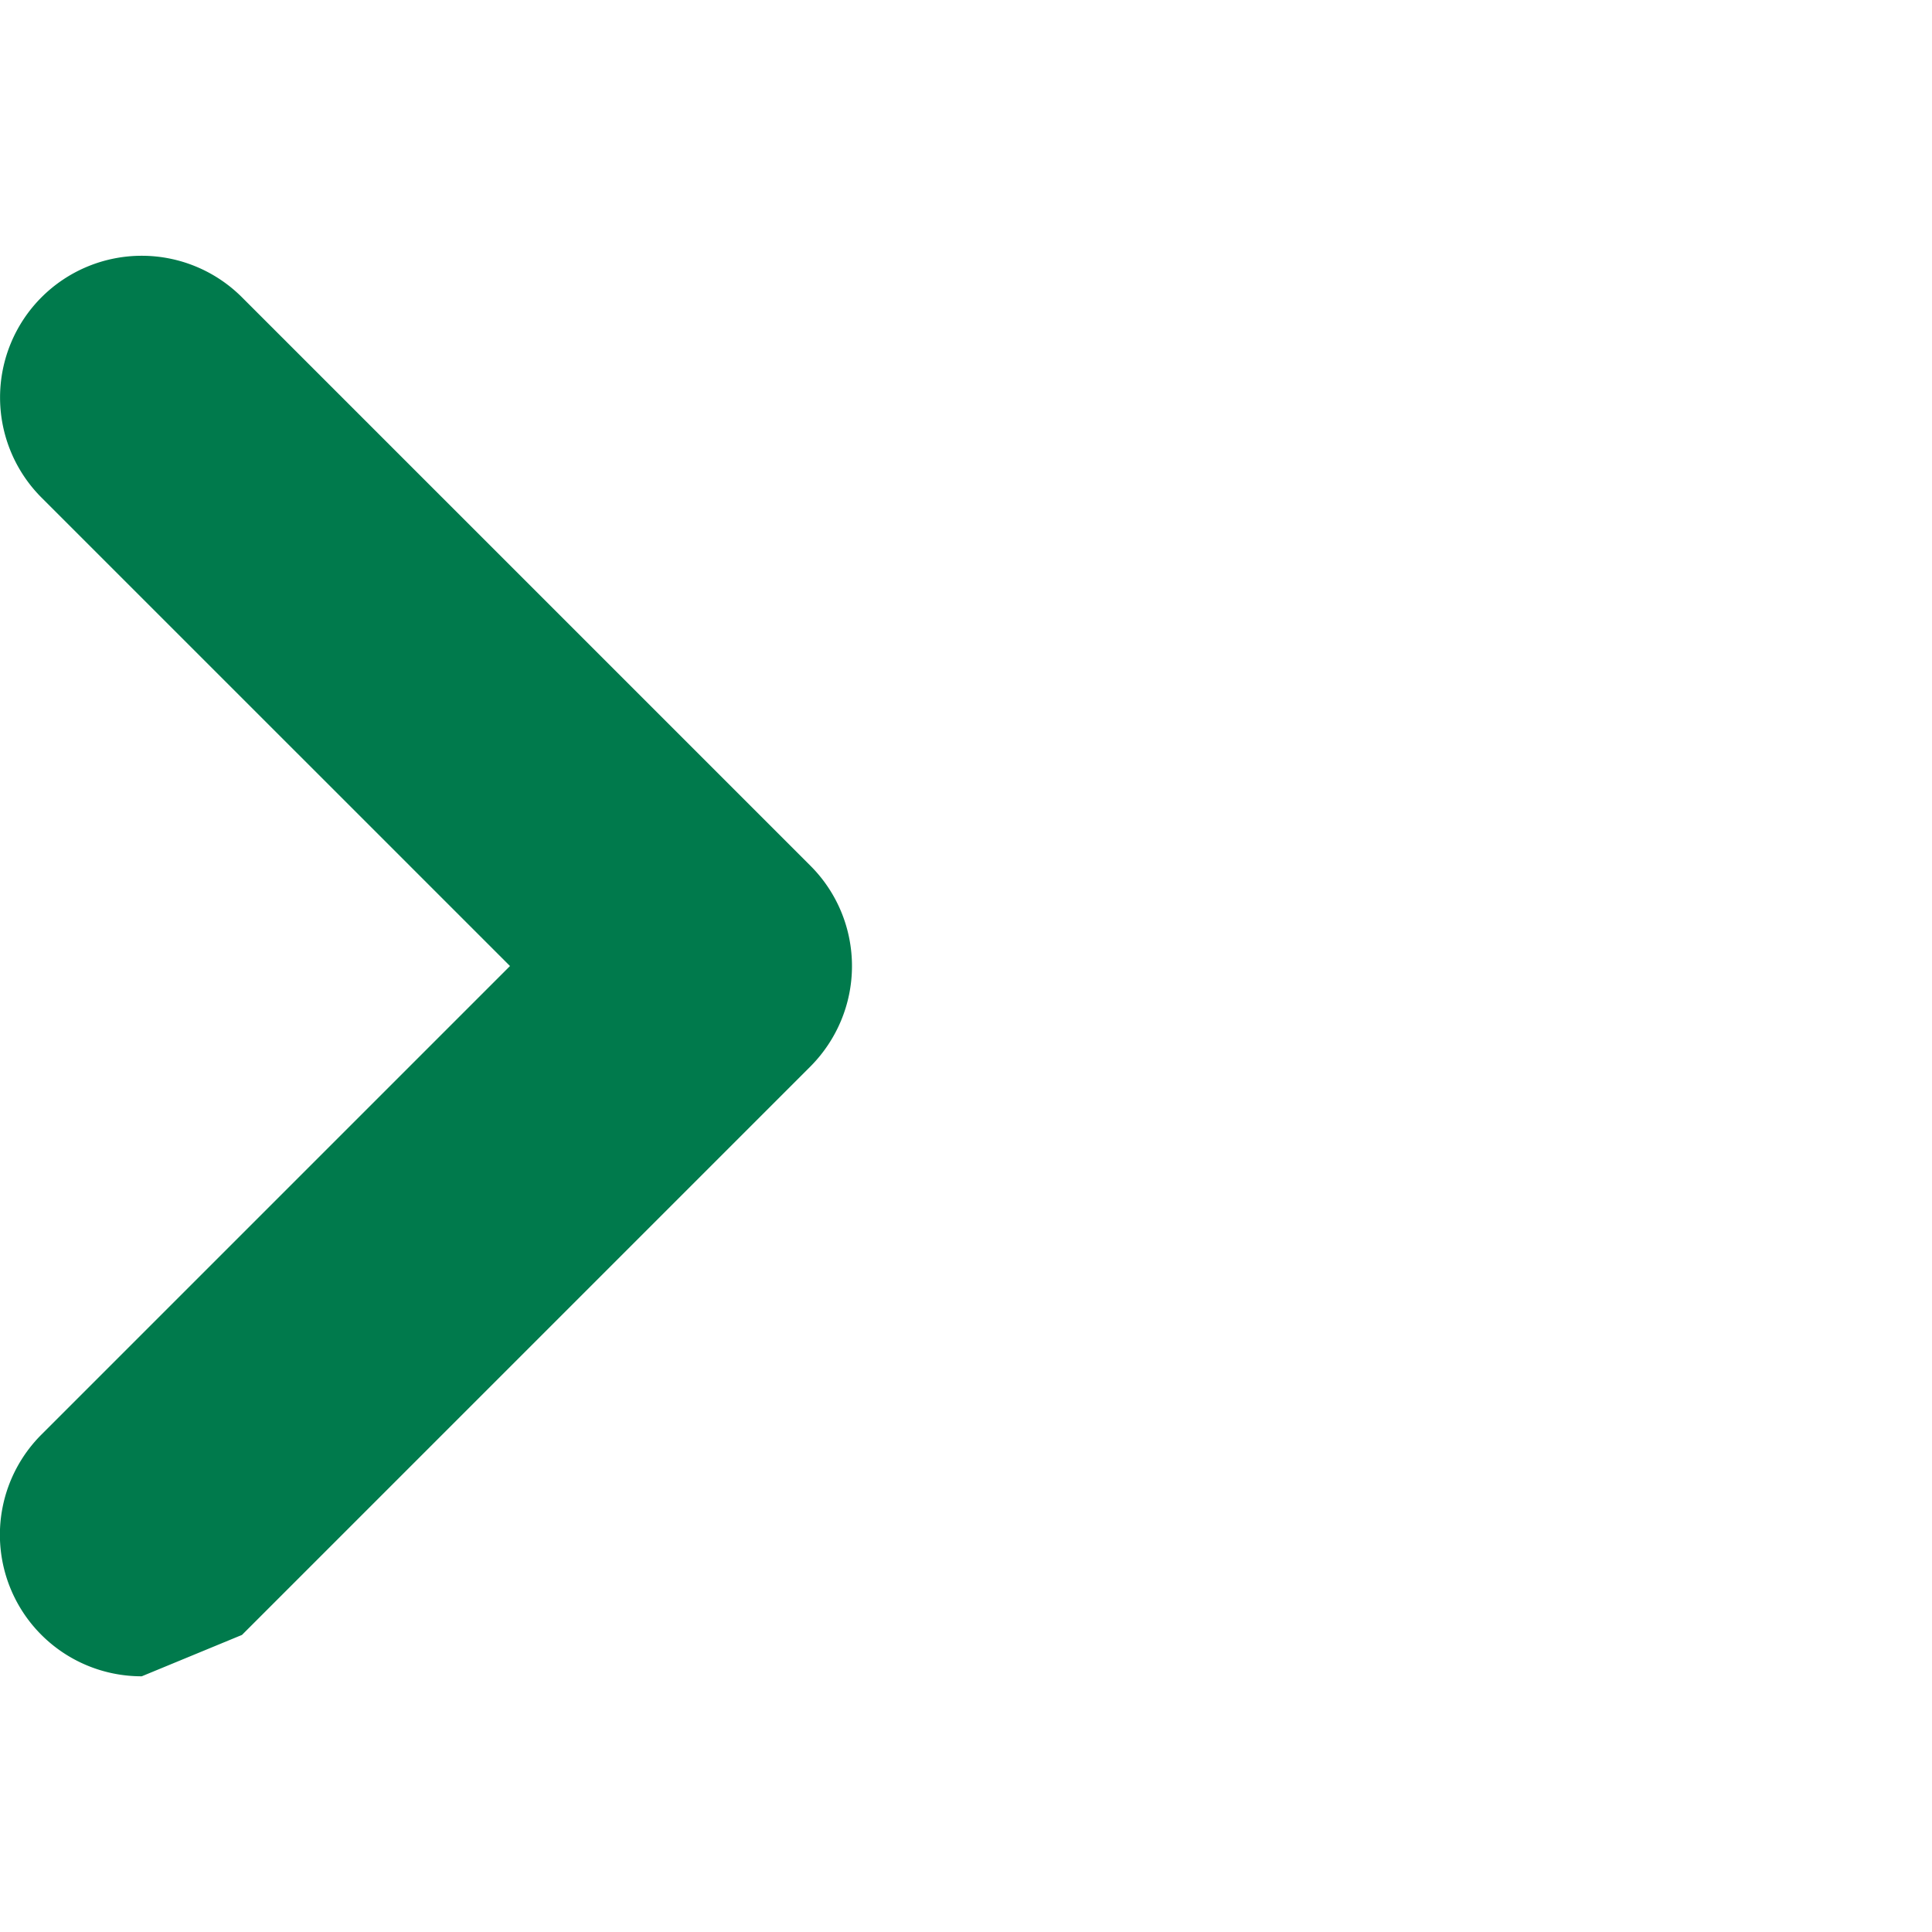 <svg xmlns="http://www.w3.org/2000/svg" width="34.083" height="34.083" viewBox="0 0 34.083 34.083" fill="#007a4c"><path d="M2.501 29.572a2.497 2.497 0 0 1-1.768-4.266l8.264-8.264L.733 8.779a2.5 2.5 0 0 1 0-3.535 2.5 2.5 0 0 1 3.535 0l10.031 10.031c.469.469.731 1.104.731 1.768s-.264 1.298-.731 1.769l-10.03 10.03"/></svg>